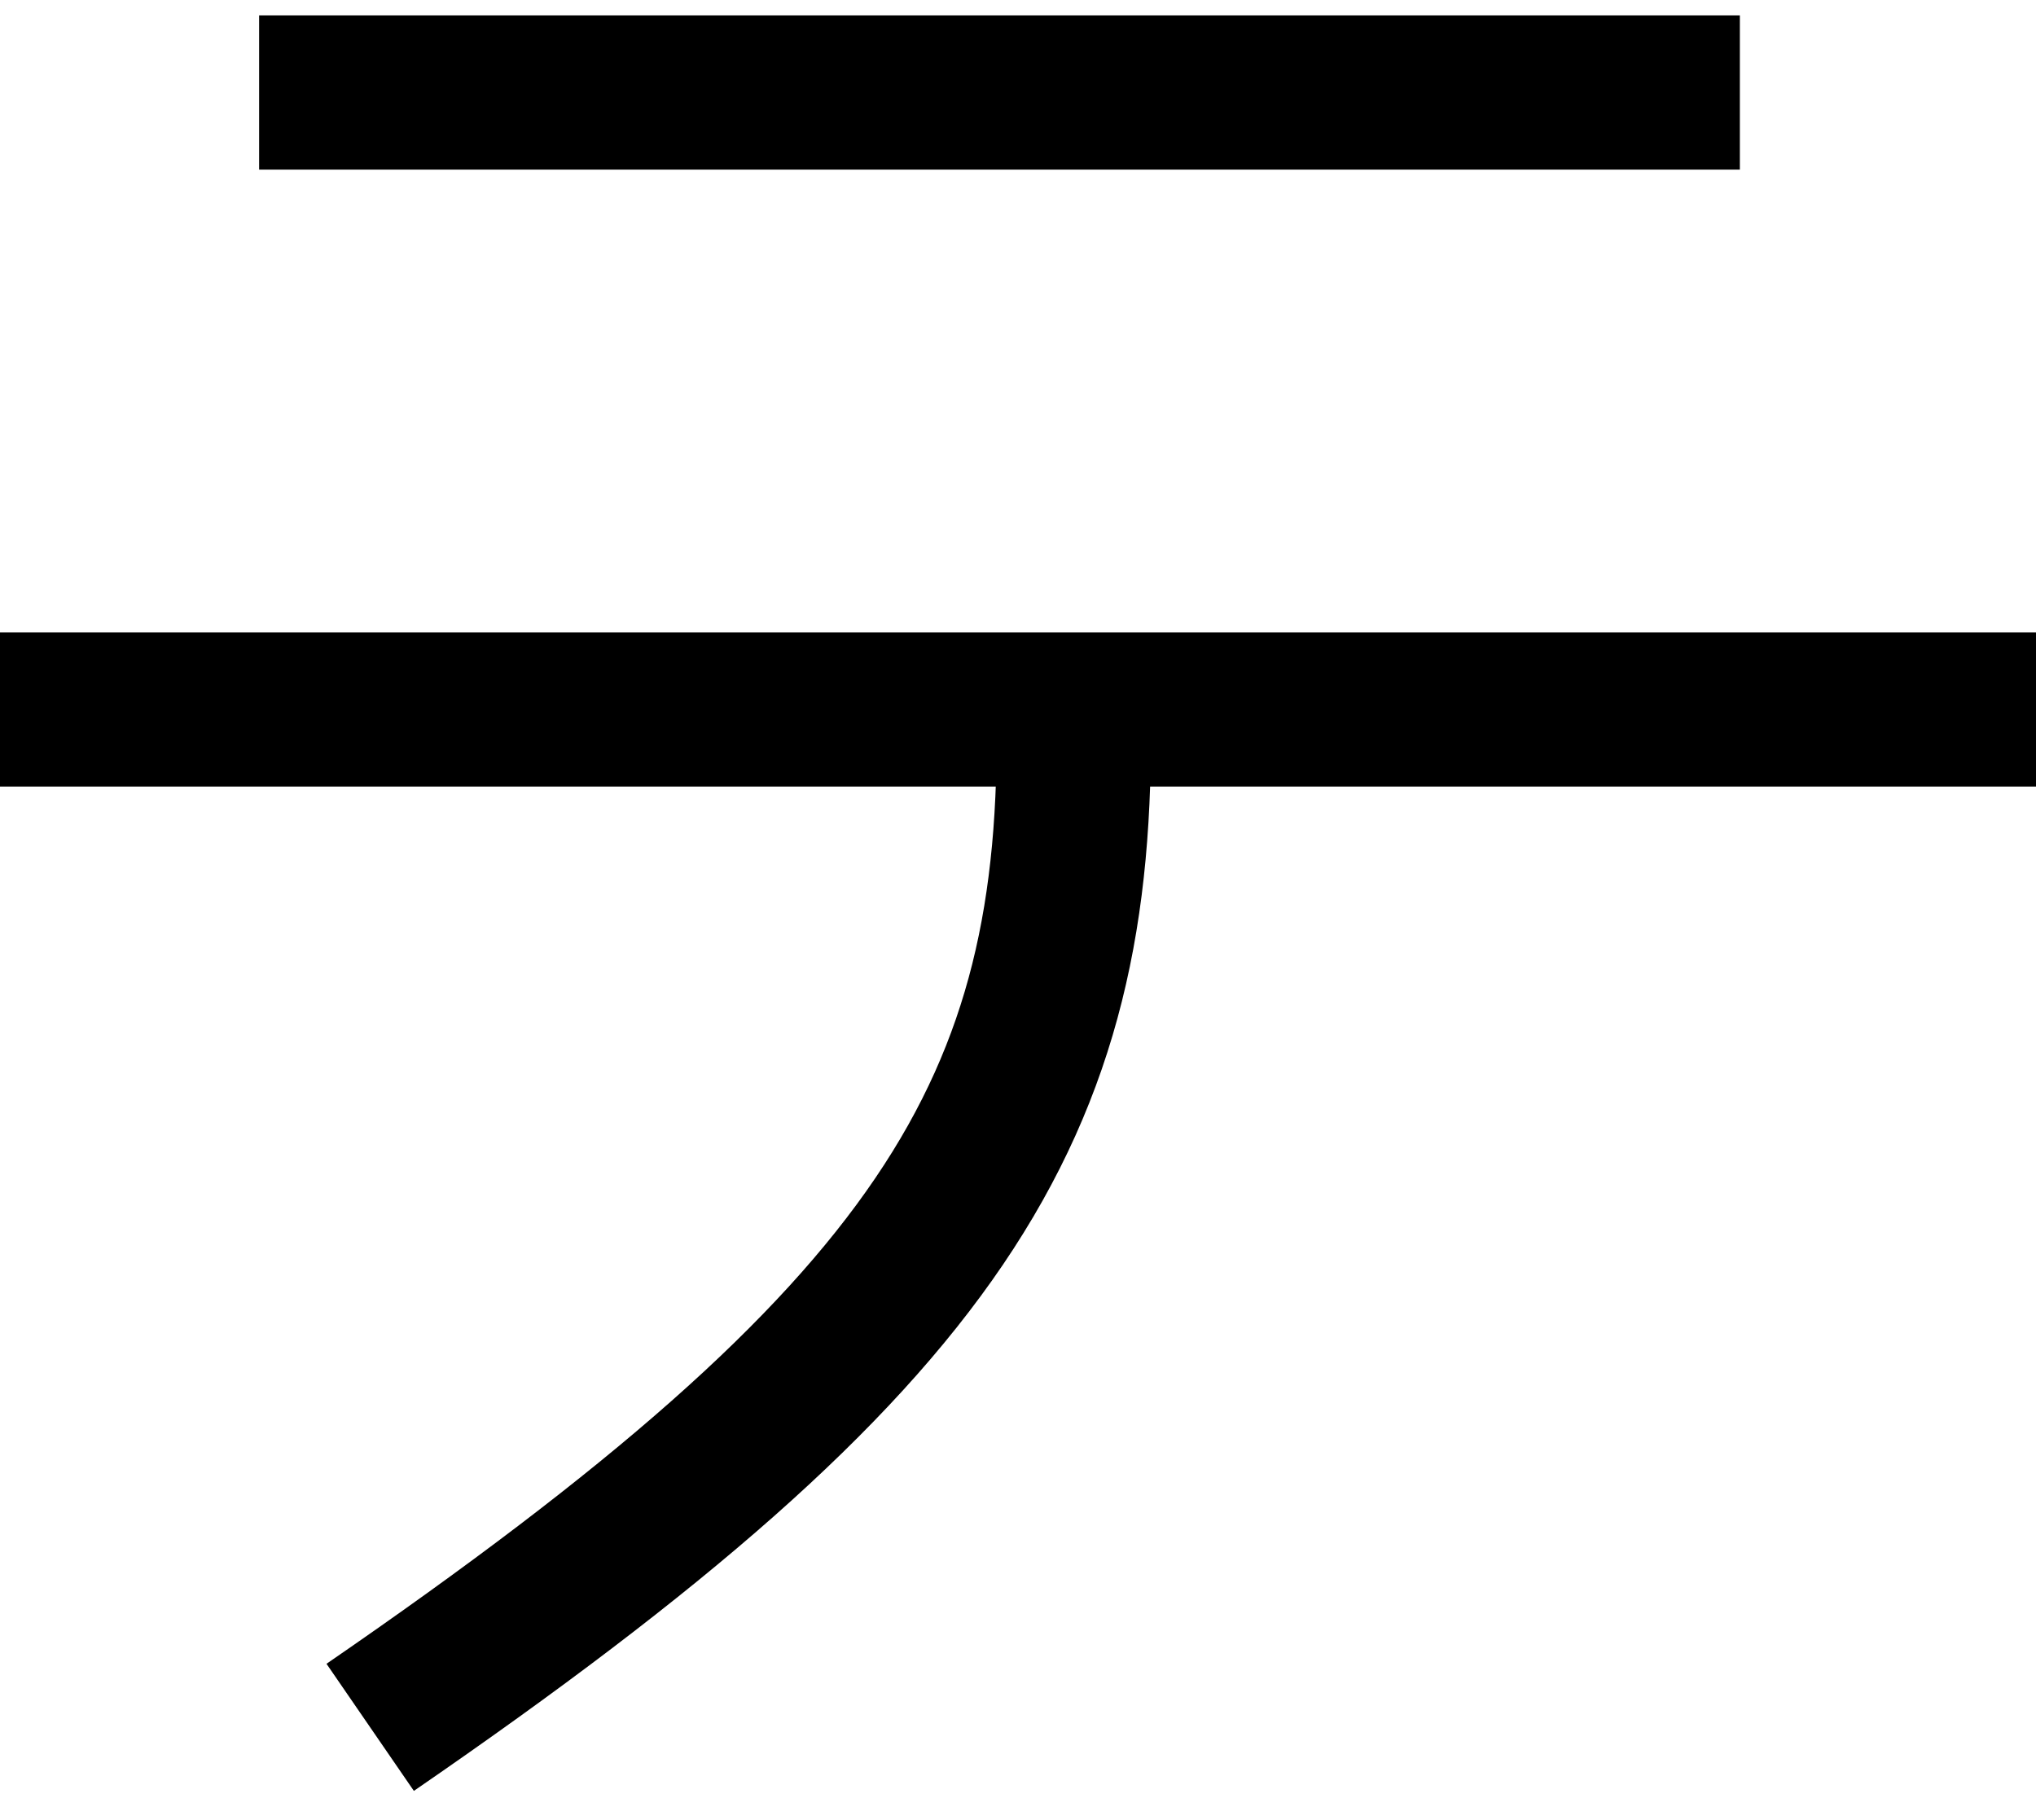 <svg width="66" height="59" viewBox="0 0 66 59" fill="none" xmlns="http://www.w3.org/2000/svg">
<path d="M8.4 3H56.4M0 23H34.8M66 23H34.8M34.8 23C35.03 36.008 30.558 43.243 12 56" stroke="black" stroke-width="5"/>
</svg>
